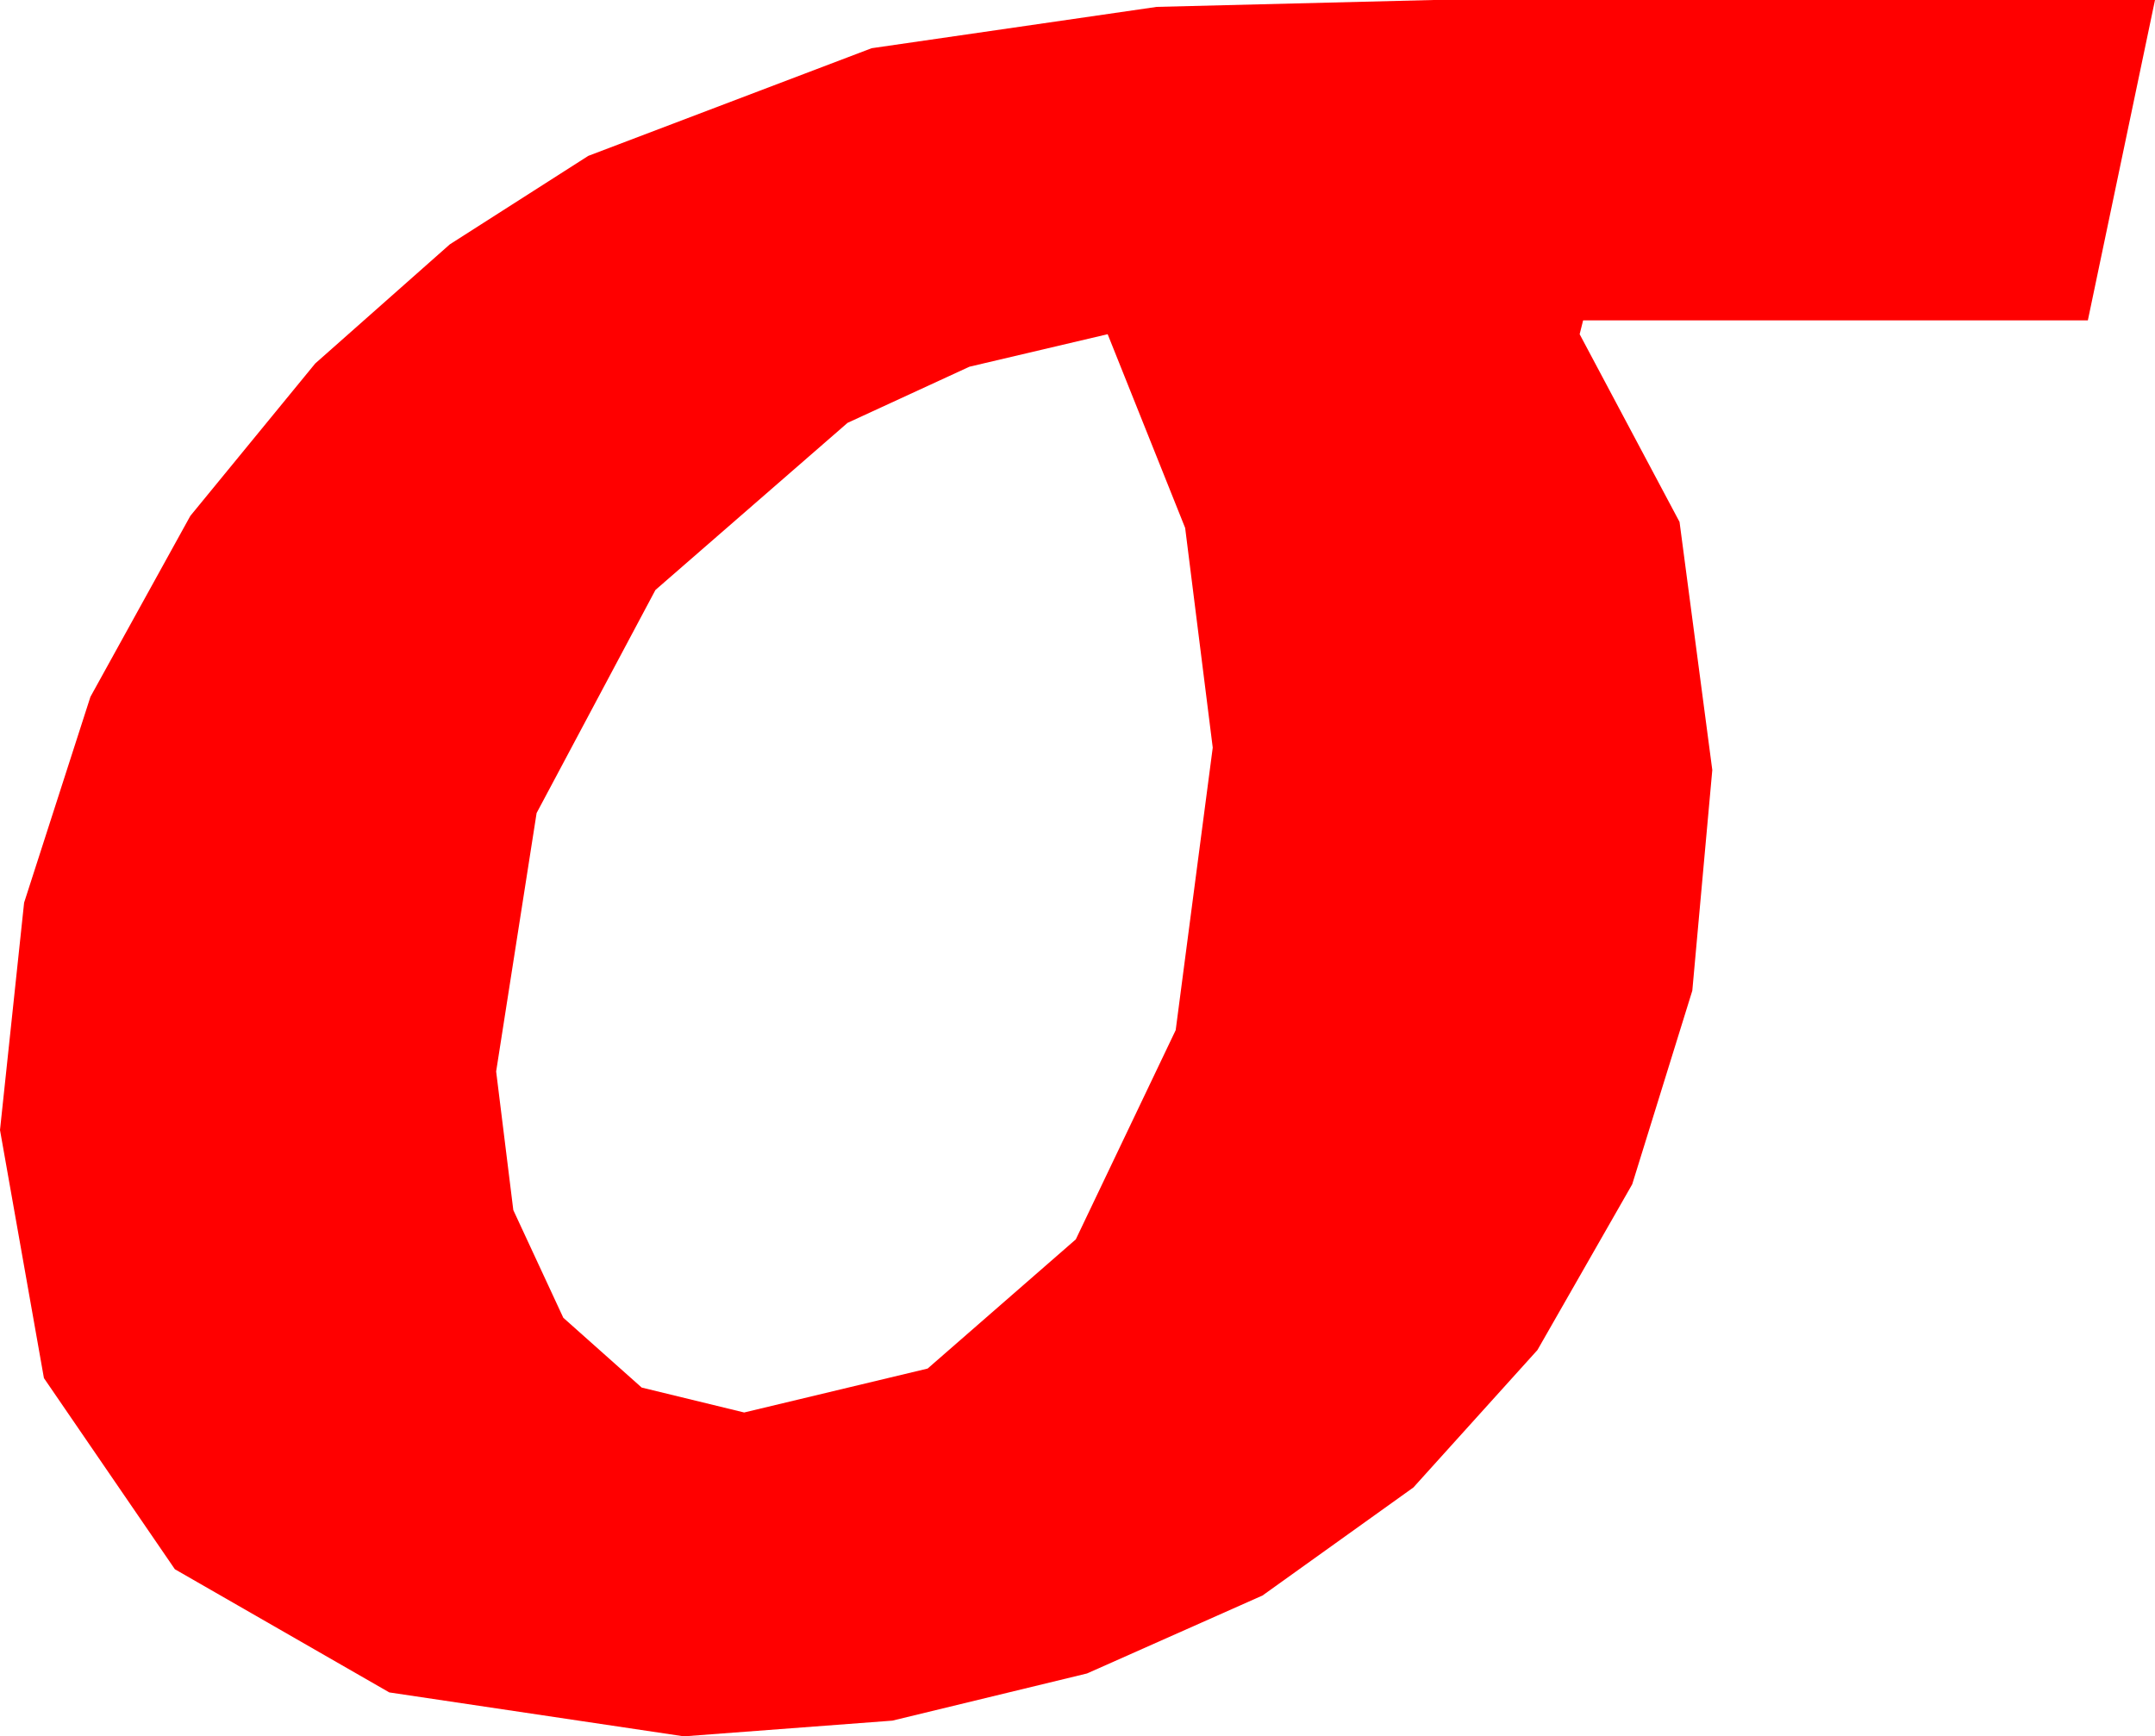 <?xml version="1.0" encoding="utf-8"?>
<!DOCTYPE svg PUBLIC "-//W3C//DTD SVG 1.1//EN" "http://www.w3.org/Graphics/SVG/1.1/DTD/svg11.dtd">
<svg width="36.65" height="29.531" xmlns="http://www.w3.org/2000/svg" xmlns:xlink="http://www.w3.org/1999/xlink" xmlns:xml="http://www.w3.org/XML/1998/namespace" version="1.1">
  <g>
    <g>
      <path style="fill:#FF0000;fill-opacity:1" d="M18.838,5.684L16.487,6.237 14.414,7.192 11.147,10.034 9.126,13.828 8.438,18.223 8.73,20.581 9.58,22.412 10.913,23.599 12.656,24.023 15.776,23.276 18.296,21.079 19.995,17.52 20.625,12.715 20.156,8.979 18.838,5.684z M24.375,0L36.65,0 35.508,5.449 26.924,5.449 26.865,5.684 28.564,8.877 29.121,13.096 28.781,16.849 27.759,20.142 26.147,22.961 24.038,25.298 21.471,27.136 18.486,28.462 15.176,29.264 11.631,29.531 6.621,28.784 2.974,26.689 0.747,23.438 0,19.219 0.41,15.352 1.538,11.851 3.237,8.774 5.361,6.182 7.65,4.156 10.005,2.651 14.824,0.82 19.673,0.117 24.375,0z" />
    </g>
  </g>
</svg>